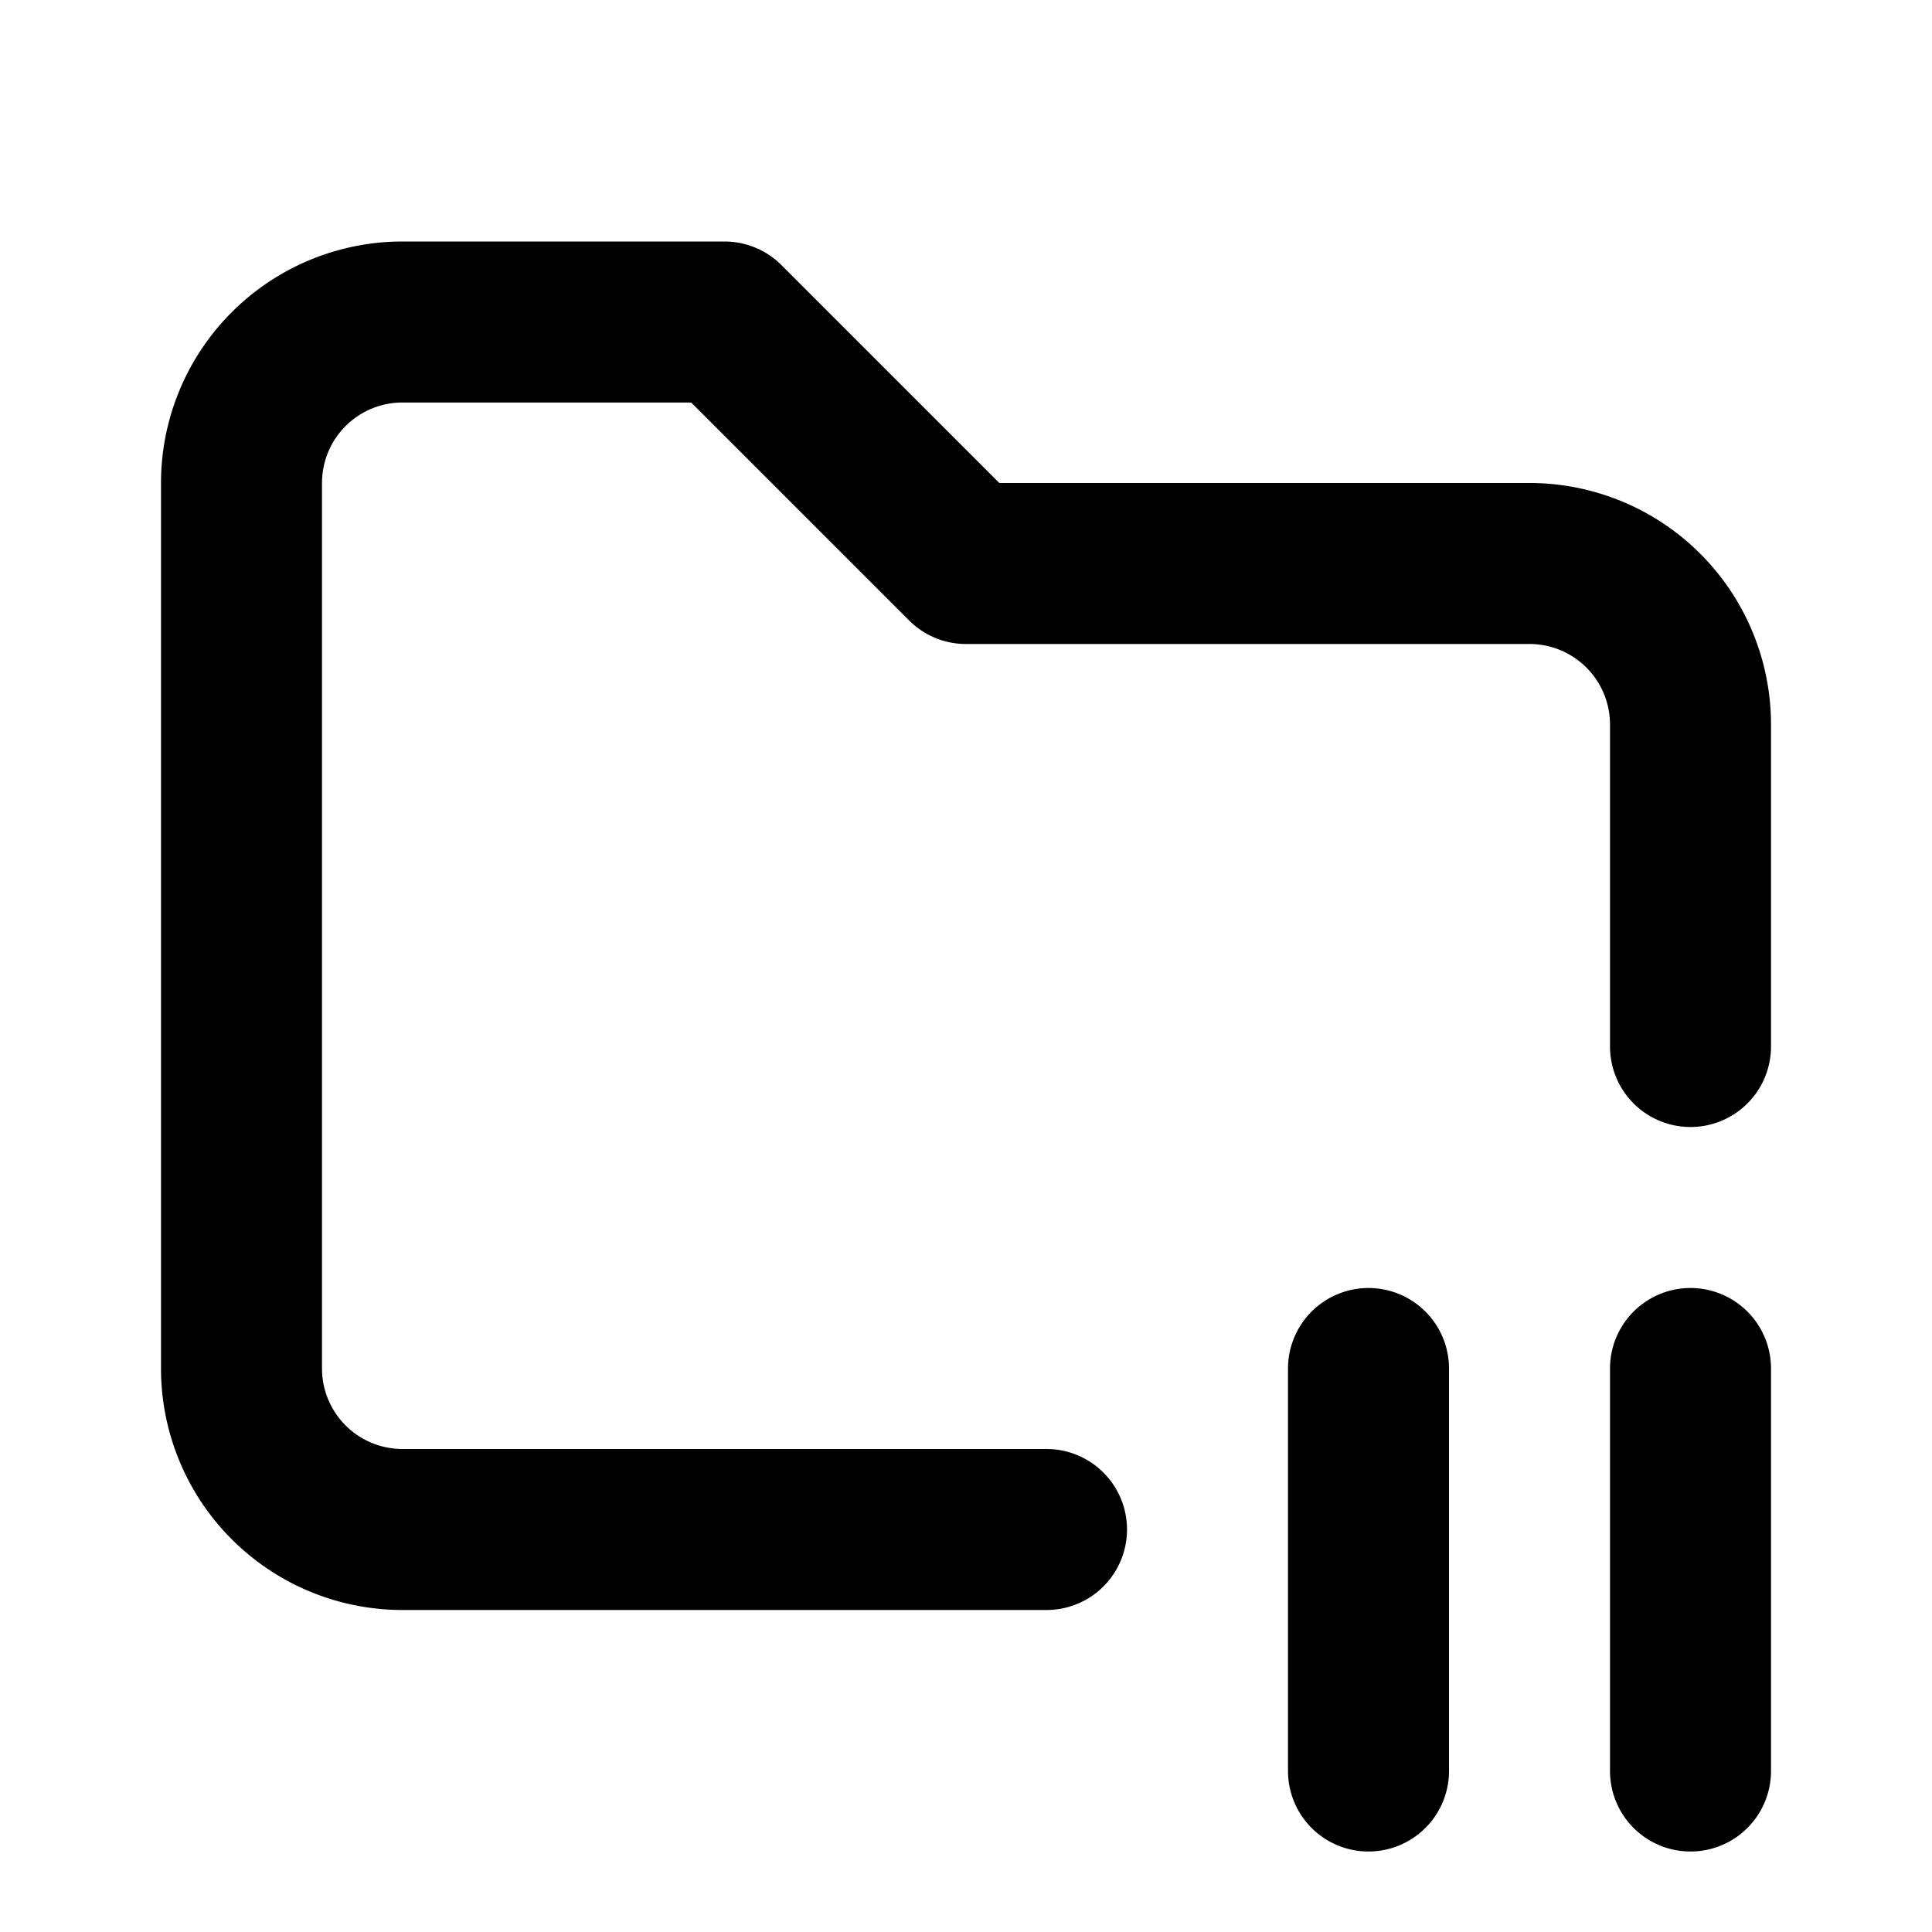 <svg xmlns="http://www.w3.org/2000/svg" width="1em" height="1em" viewBox="0 0 24 24"><path fill="none" stroke="currentColor" stroke-linecap="round" stroke-linejoin="round" stroke-width="2" d="M13 19H5a2 2 0 0 1-2-2V6a2 2 0 0 1 2-2h4l3 3h7a2 2 0 0 1 2 2v4m-4 4v5m4-5v5"/></svg>